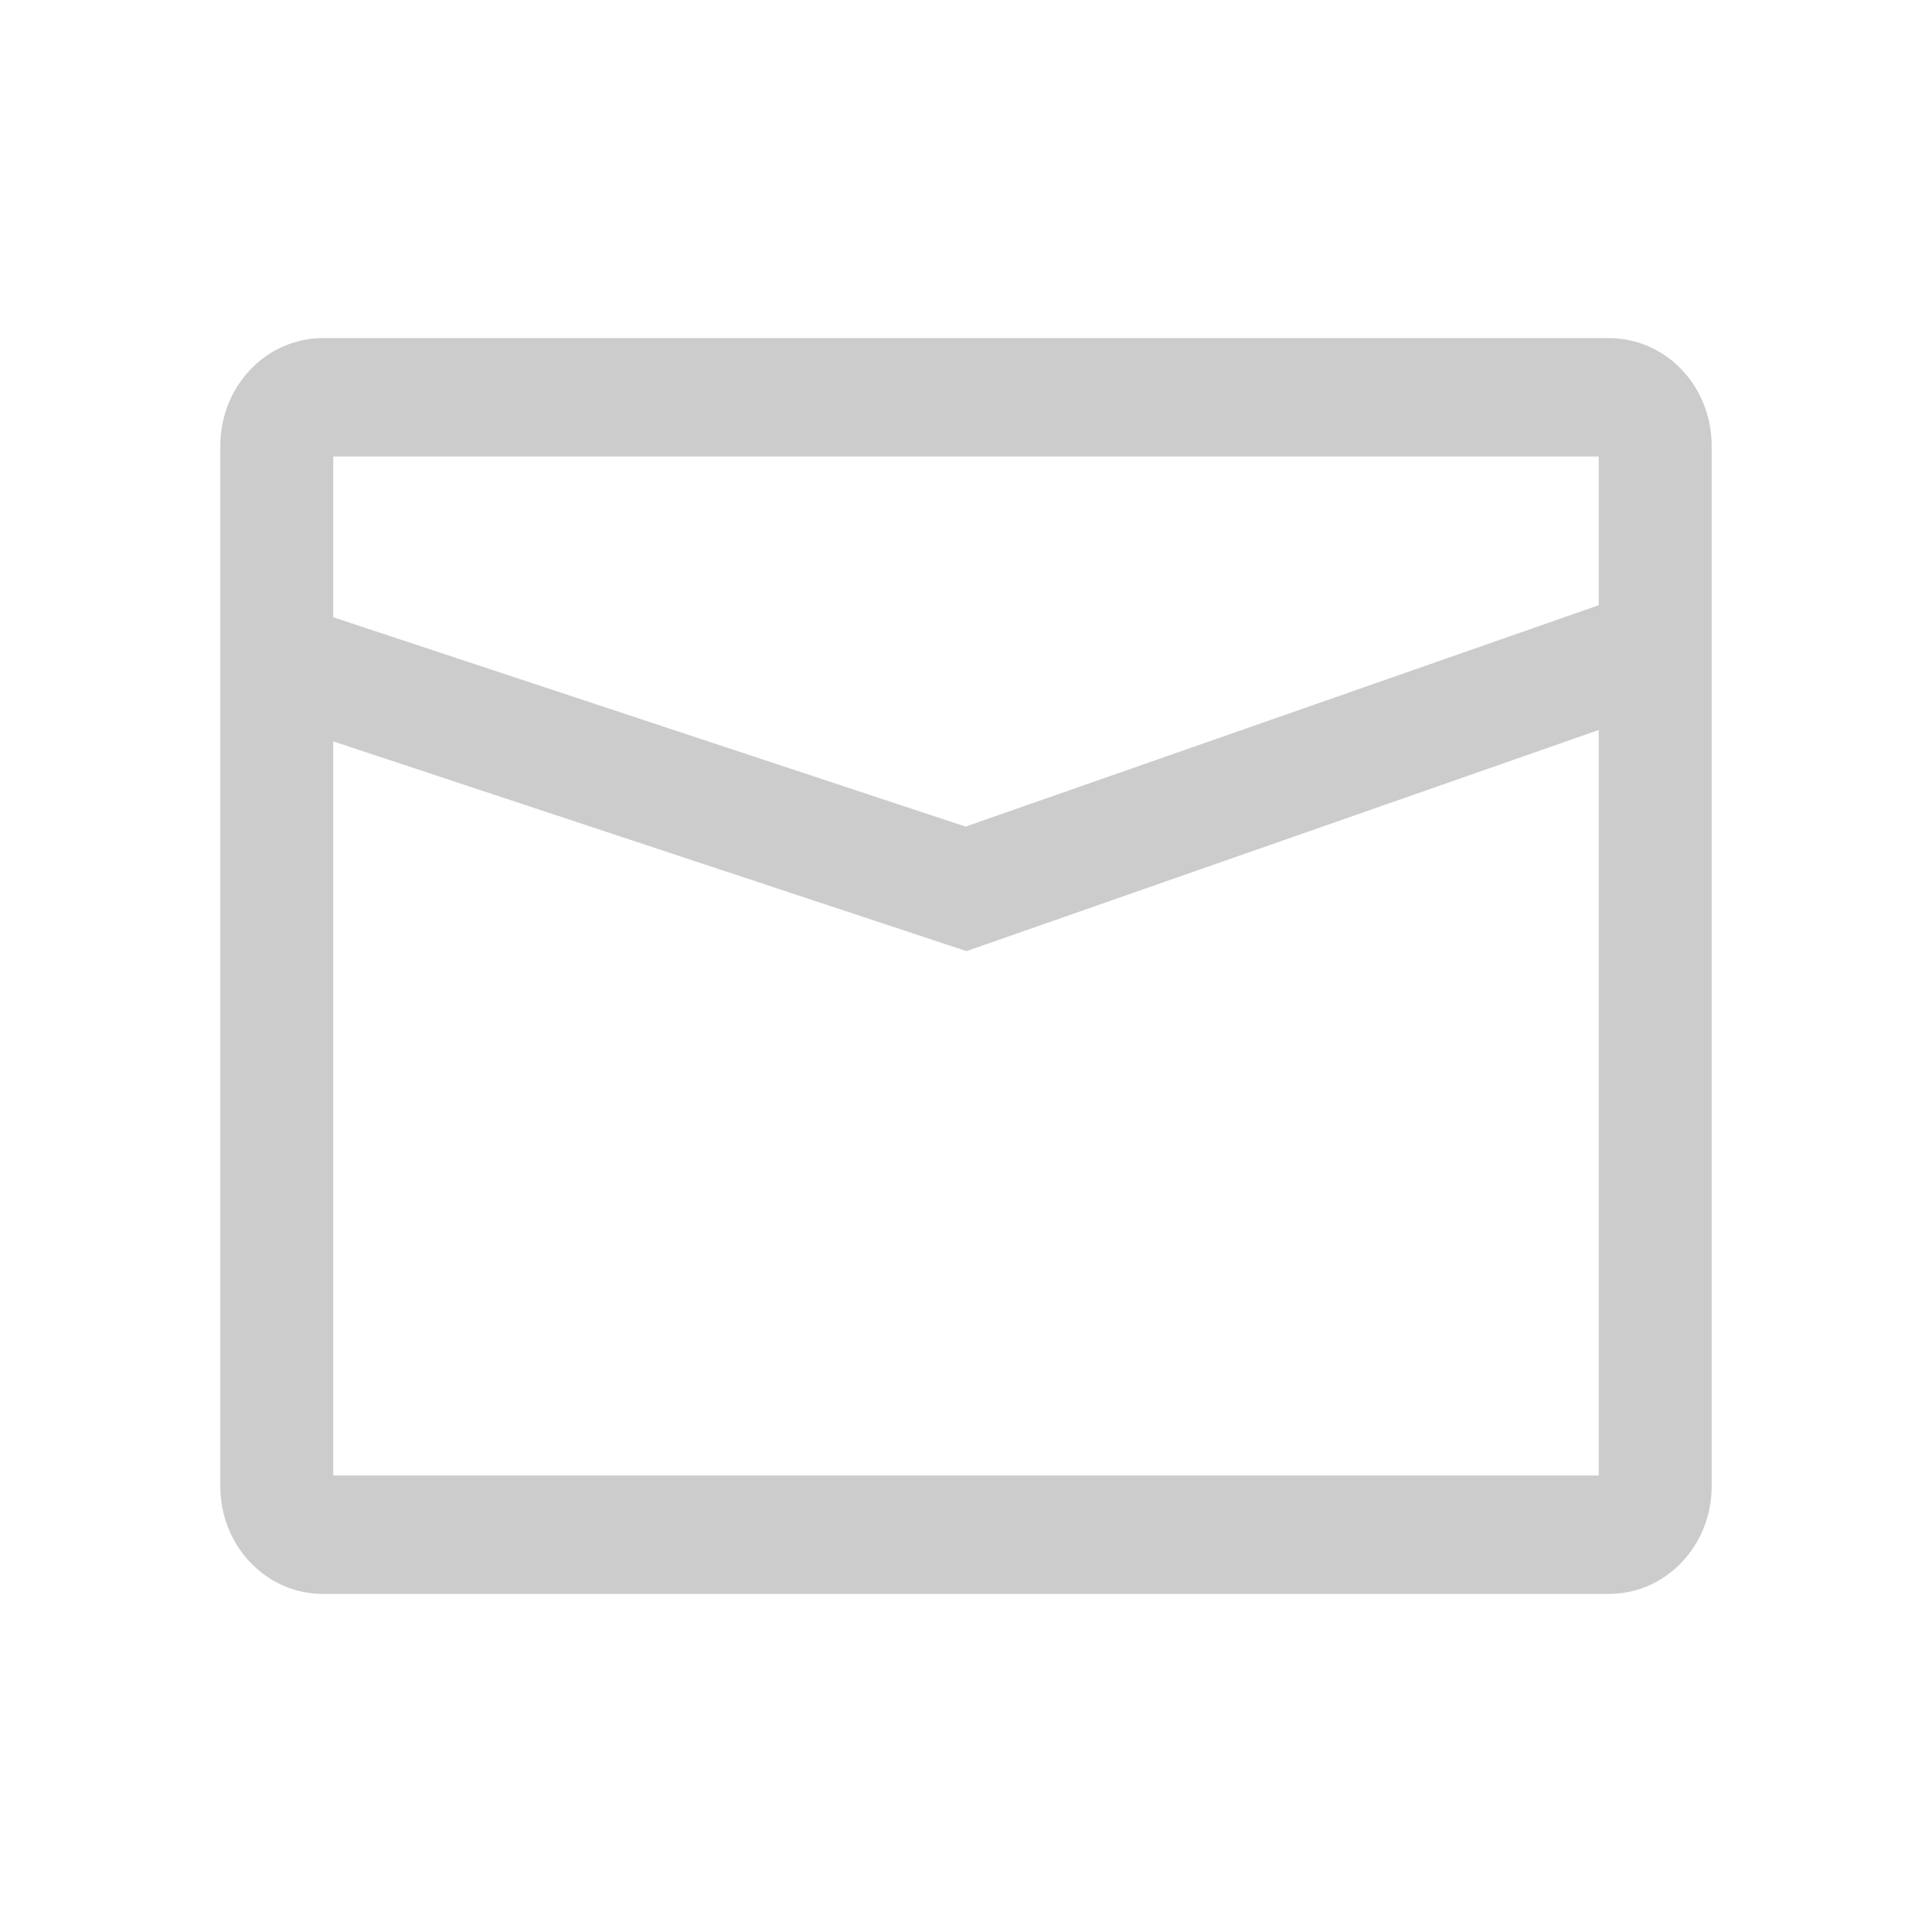 <svg width="20" height="20" viewBox="0 0 20 20" fill="none" xmlns="http://www.w3.org/2000/svg">
<path opacity="0.2" d="M3.341 3.5C3.06 3.5 2.79 3.617 2.592 3.826C2.393 4.034 2.281 4.317 2.281 4.612V15.388C2.281 16.003 2.756 16.5 3.341 16.5H16.659C16.94 16.5 17.209 16.383 17.408 16.174C17.607 15.966 17.719 15.683 17.719 15.388V4.612C17.719 4.466 17.691 4.321 17.638 4.186C17.585 4.051 17.507 3.929 17.408 3.826C17.31 3.722 17.193 3.641 17.064 3.585C16.936 3.529 16.798 3.5 16.659 3.5H3.341ZM3.45 6.39V4.726H16.55V6.265L9.995 8.557L3.45 6.39ZM10.005 9.846L16.55 7.557V15.274H3.45V7.675L10.005 9.846Z" fill="black"/>
</svg>
